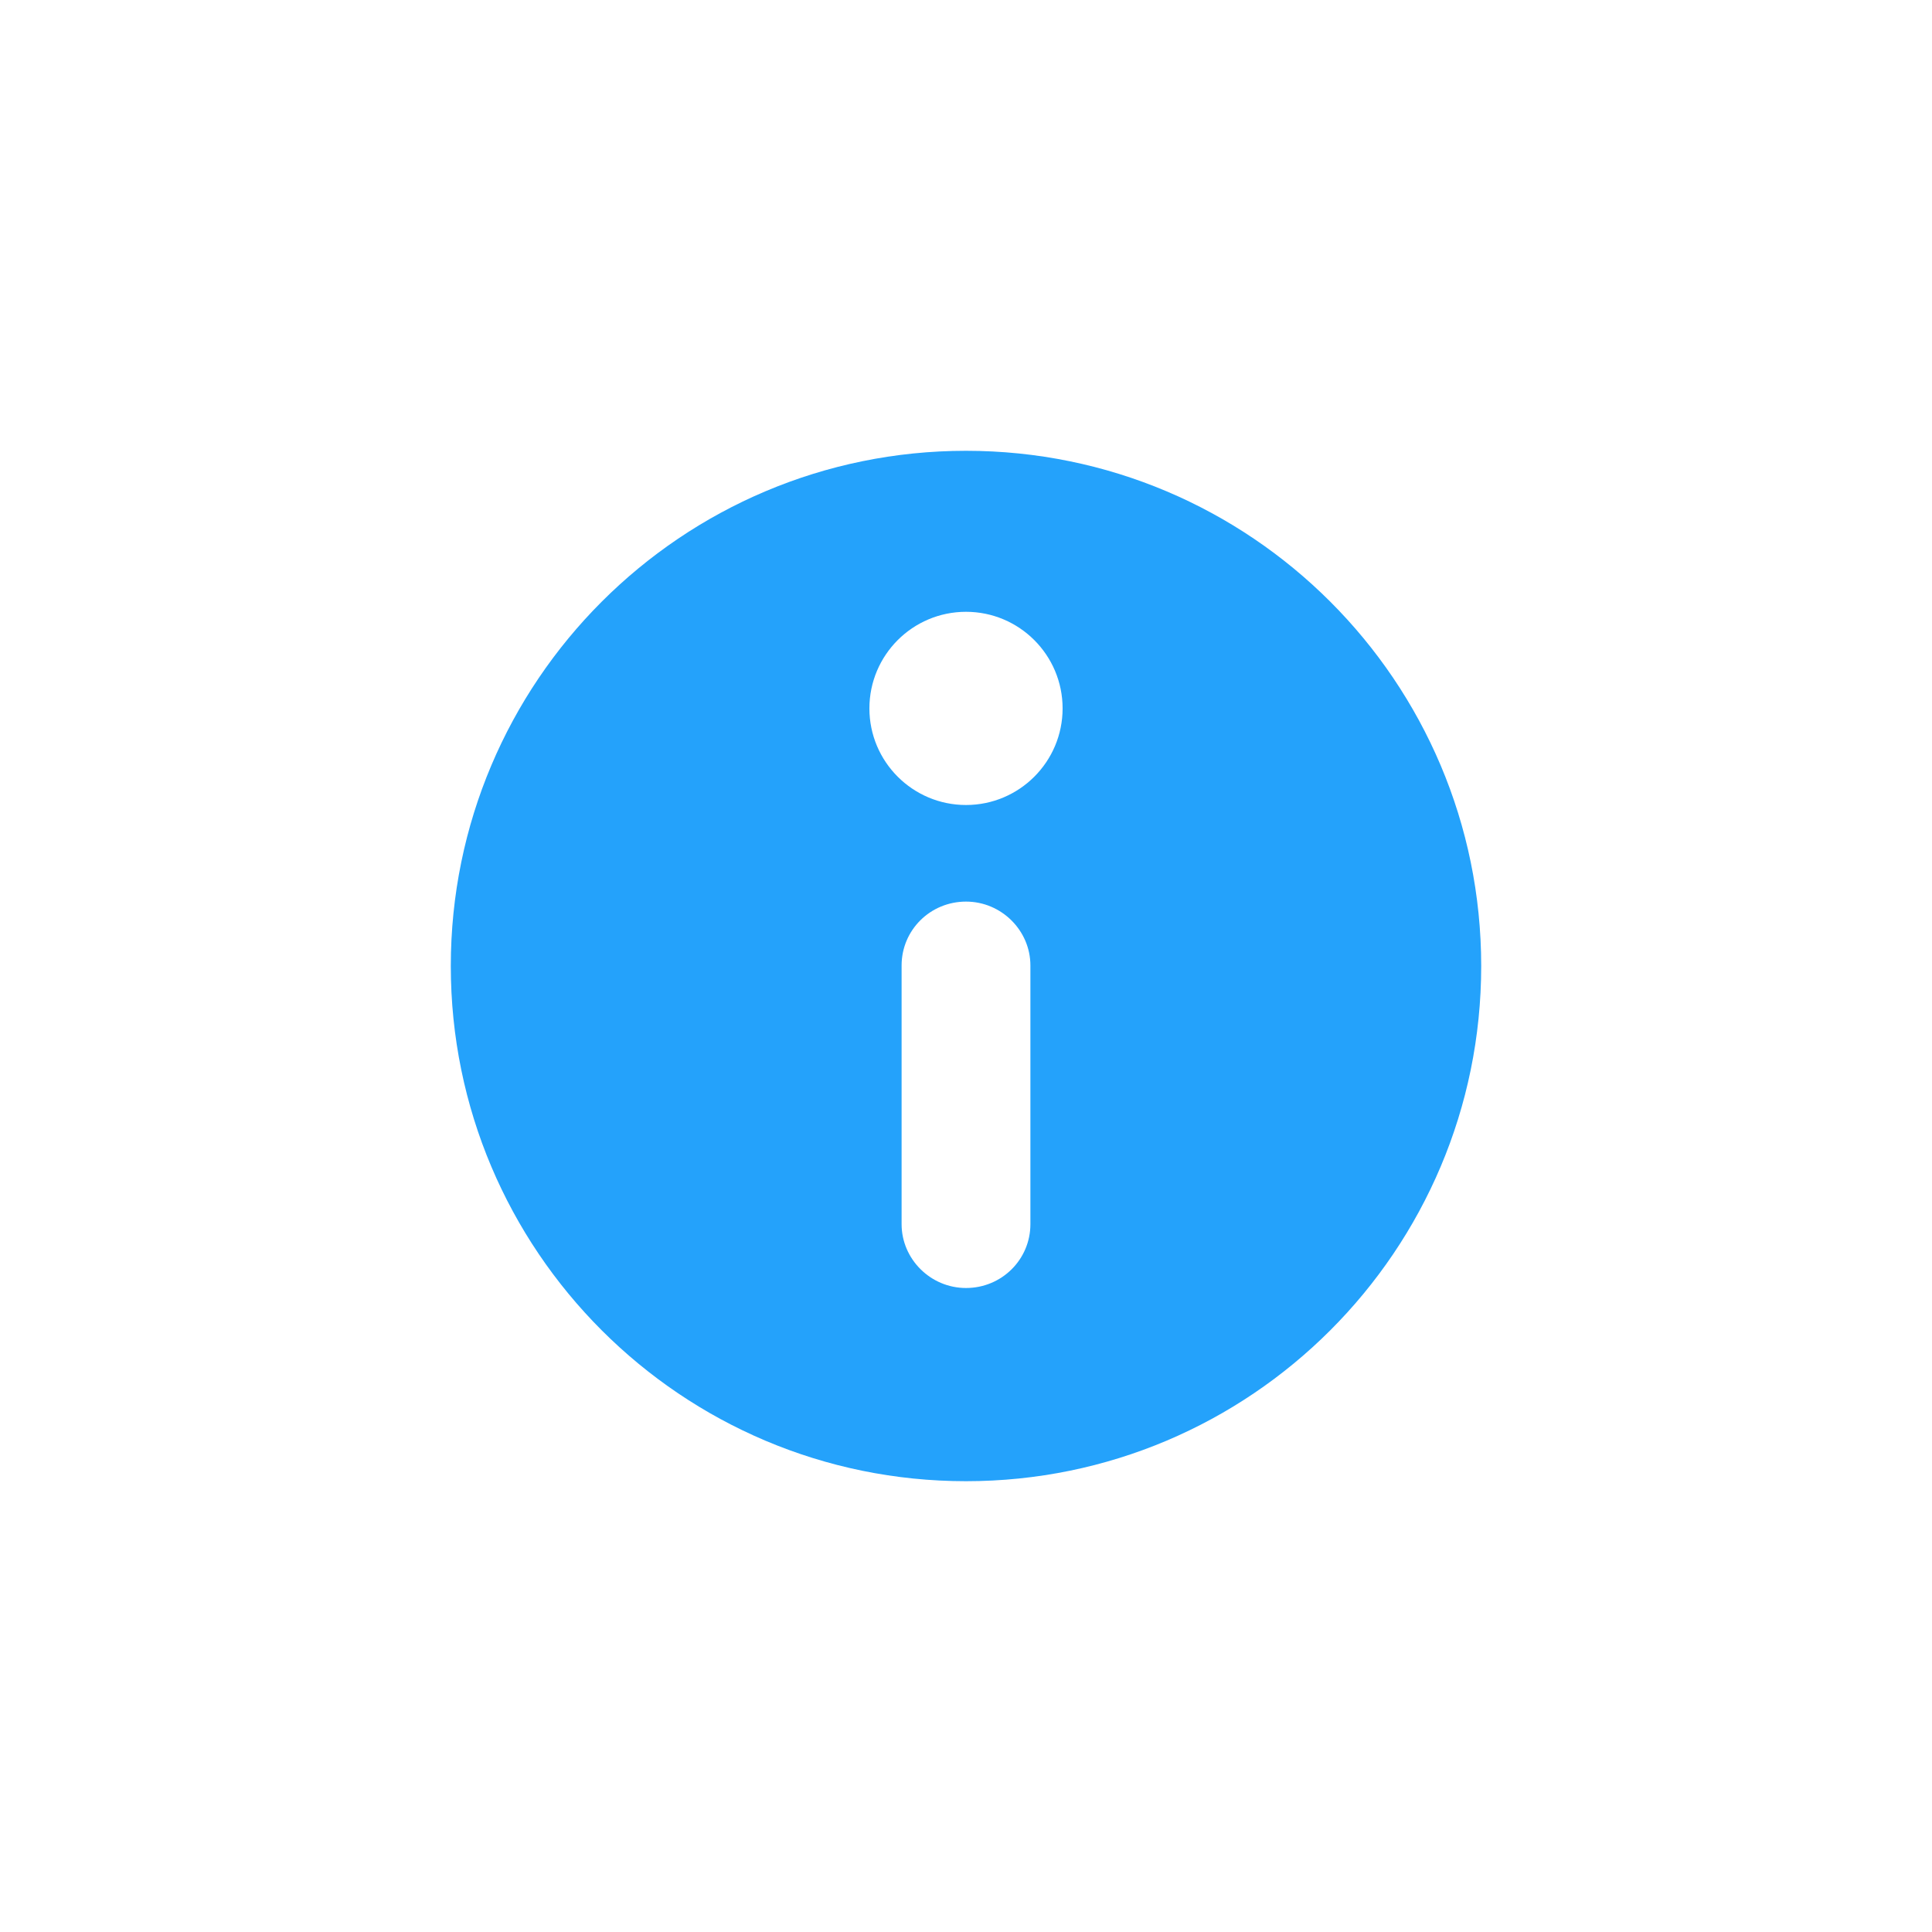 <?xml version="1.0" encoding="UTF-8" standalone="no"?>
<svg width="30px" height="30px" viewBox="0 0 30 30" version="1.1" xmlns="http://www.w3.org/2000/svg" xmlns:xlink="http://www.w3.org/1999/xlink" xmlns:sketch="http://www.bohemiancoding.com/sketch/ns">
    <!-- Generator: Sketch 3.3.2 (12043) - http://www.bohemiancoding.com/sketch -->
    <title>icon_info</title>
    <desc>Created with Sketch.</desc>
    <defs></defs>
    <g id="Iconset" stroke="none" stroke-width="1" fill="none" fill-rule="evenodd" sketch:type="MSPage">
        <g id="icon_info" sketch:type="MSArtboardGroup" fill="#24a2fb">
            <path d="M15,23 C19.418,23 23,19.418 23,15 C23,10.582 19.418,7 15,7 C10.582,7 7,10.582 7,15 C7,19.418 10.582,23 15,23 Z M15,12.5 C15.828,12.5 16.5,11.828 16.5,11 C16.5,10.172 15.828,9.5 15,9.5 C14.172,9.5 13.5,10.172 13.5,11 C13.5,11.828 14.172,12.5 15,12.5 Z M14,14.991 C14,14.444 14.444,14 15,14 C15.552,14 16,14.451 16,14.991 L16,19.009 C16,19.556 15.556,20 15,20 C14.448,20 14,19.549 14,19.009 L14,14.991 Z" id="Oval-16" sketch:type="MSShapeGroup"></path>
        </g>
    </g>
</svg>